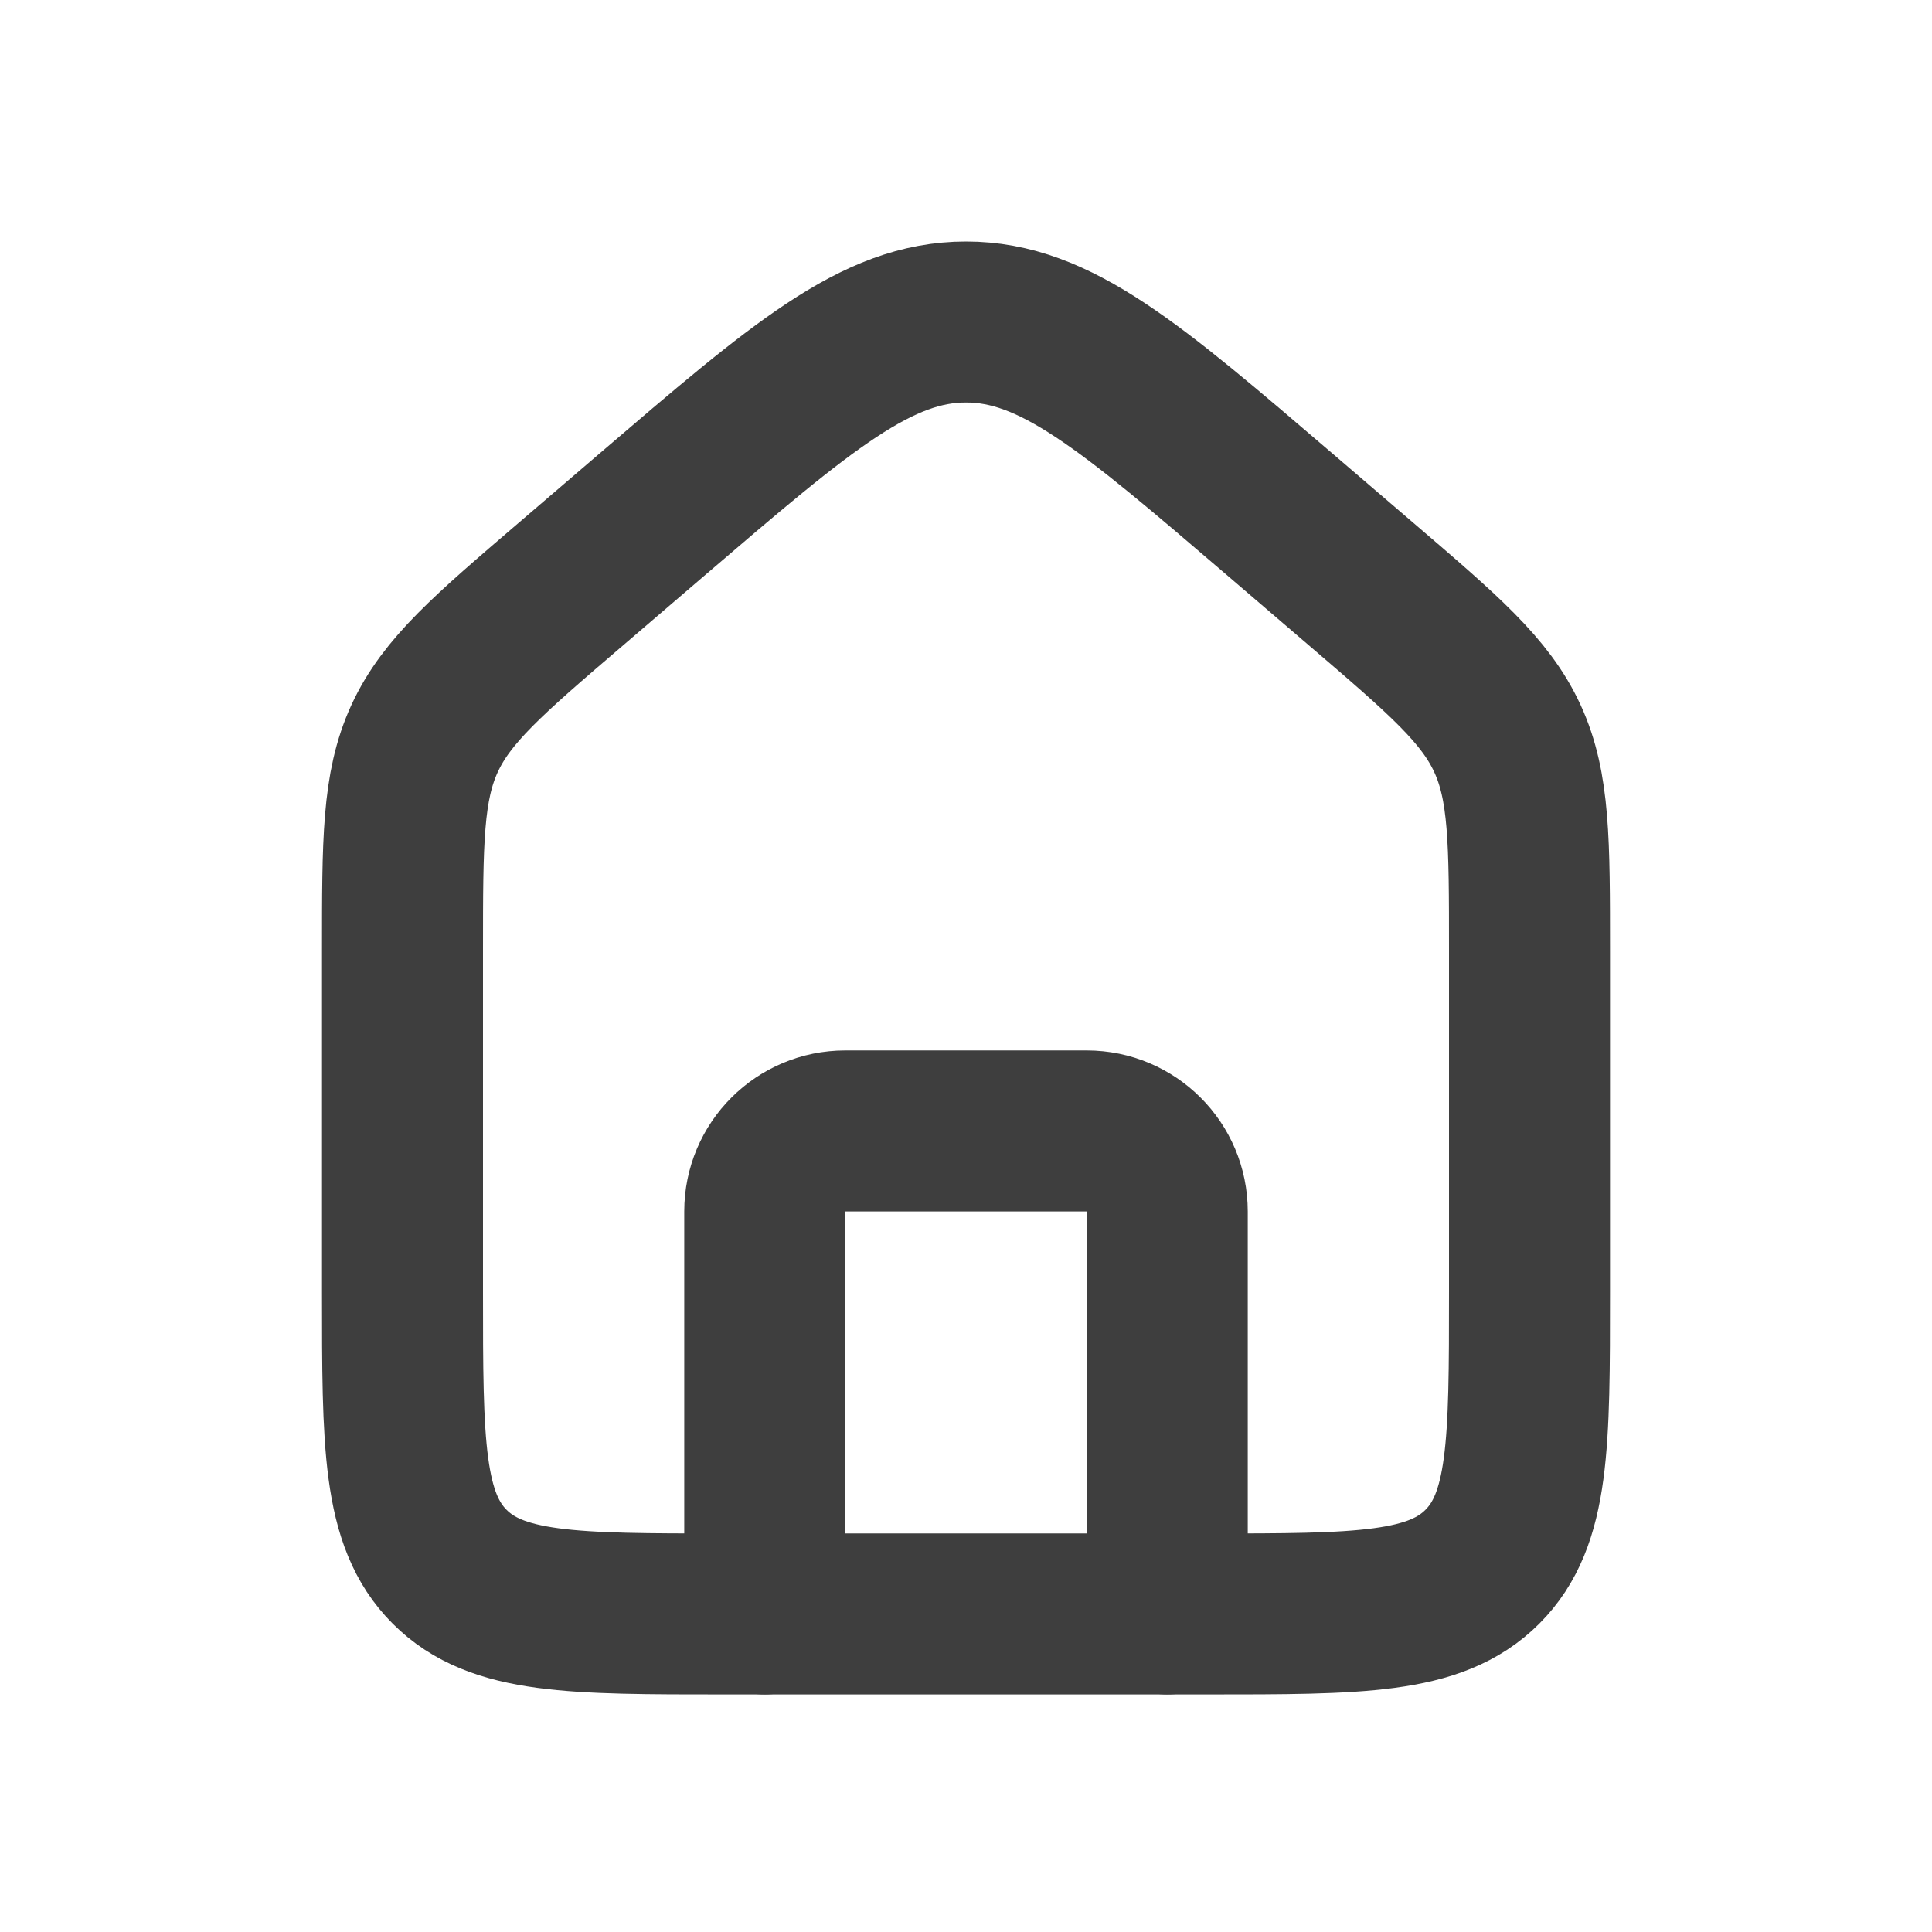 
<svg width="24" height="24" viewBox="0 0 24 24" fill="none" xmlns="http://www.w3.org/2000/svg">
<path d="M5 11.808C5 10.451 5 9.772 5.274 9.175C5.549 8.578 6.064 8.136 7.095 7.253L8.095 6.396C9.959 4.799 10.89 4 12 4C13.11 4 14.041 4.799 15.905 6.396L16.905 7.253C17.936 8.136 18.451 8.578 18.726 9.175C19 9.772 19 10.451 19 11.808V16.049C19 17.934 19 18.877 18.414 19.463C17.828 20.049 16.886 20.049 15 20.049H9C7.114 20.049 6.172 20.049 5.586 19.463C5 18.877 5 17.934 5 16.049V11.808Z" stroke="#3E3E3E" stroke-width="2"/>
<path d="M14.5 20.049V15.049C14.5 14.496 14.052 14.049 13.5 14.049H10.5C9.948 14.049 9.5 14.496 9.5 15.049V20.049" stroke="#3E3E3E" stroke-width="2" stroke-linecap="round" stroke-linejoin="round"/>
</svg>
